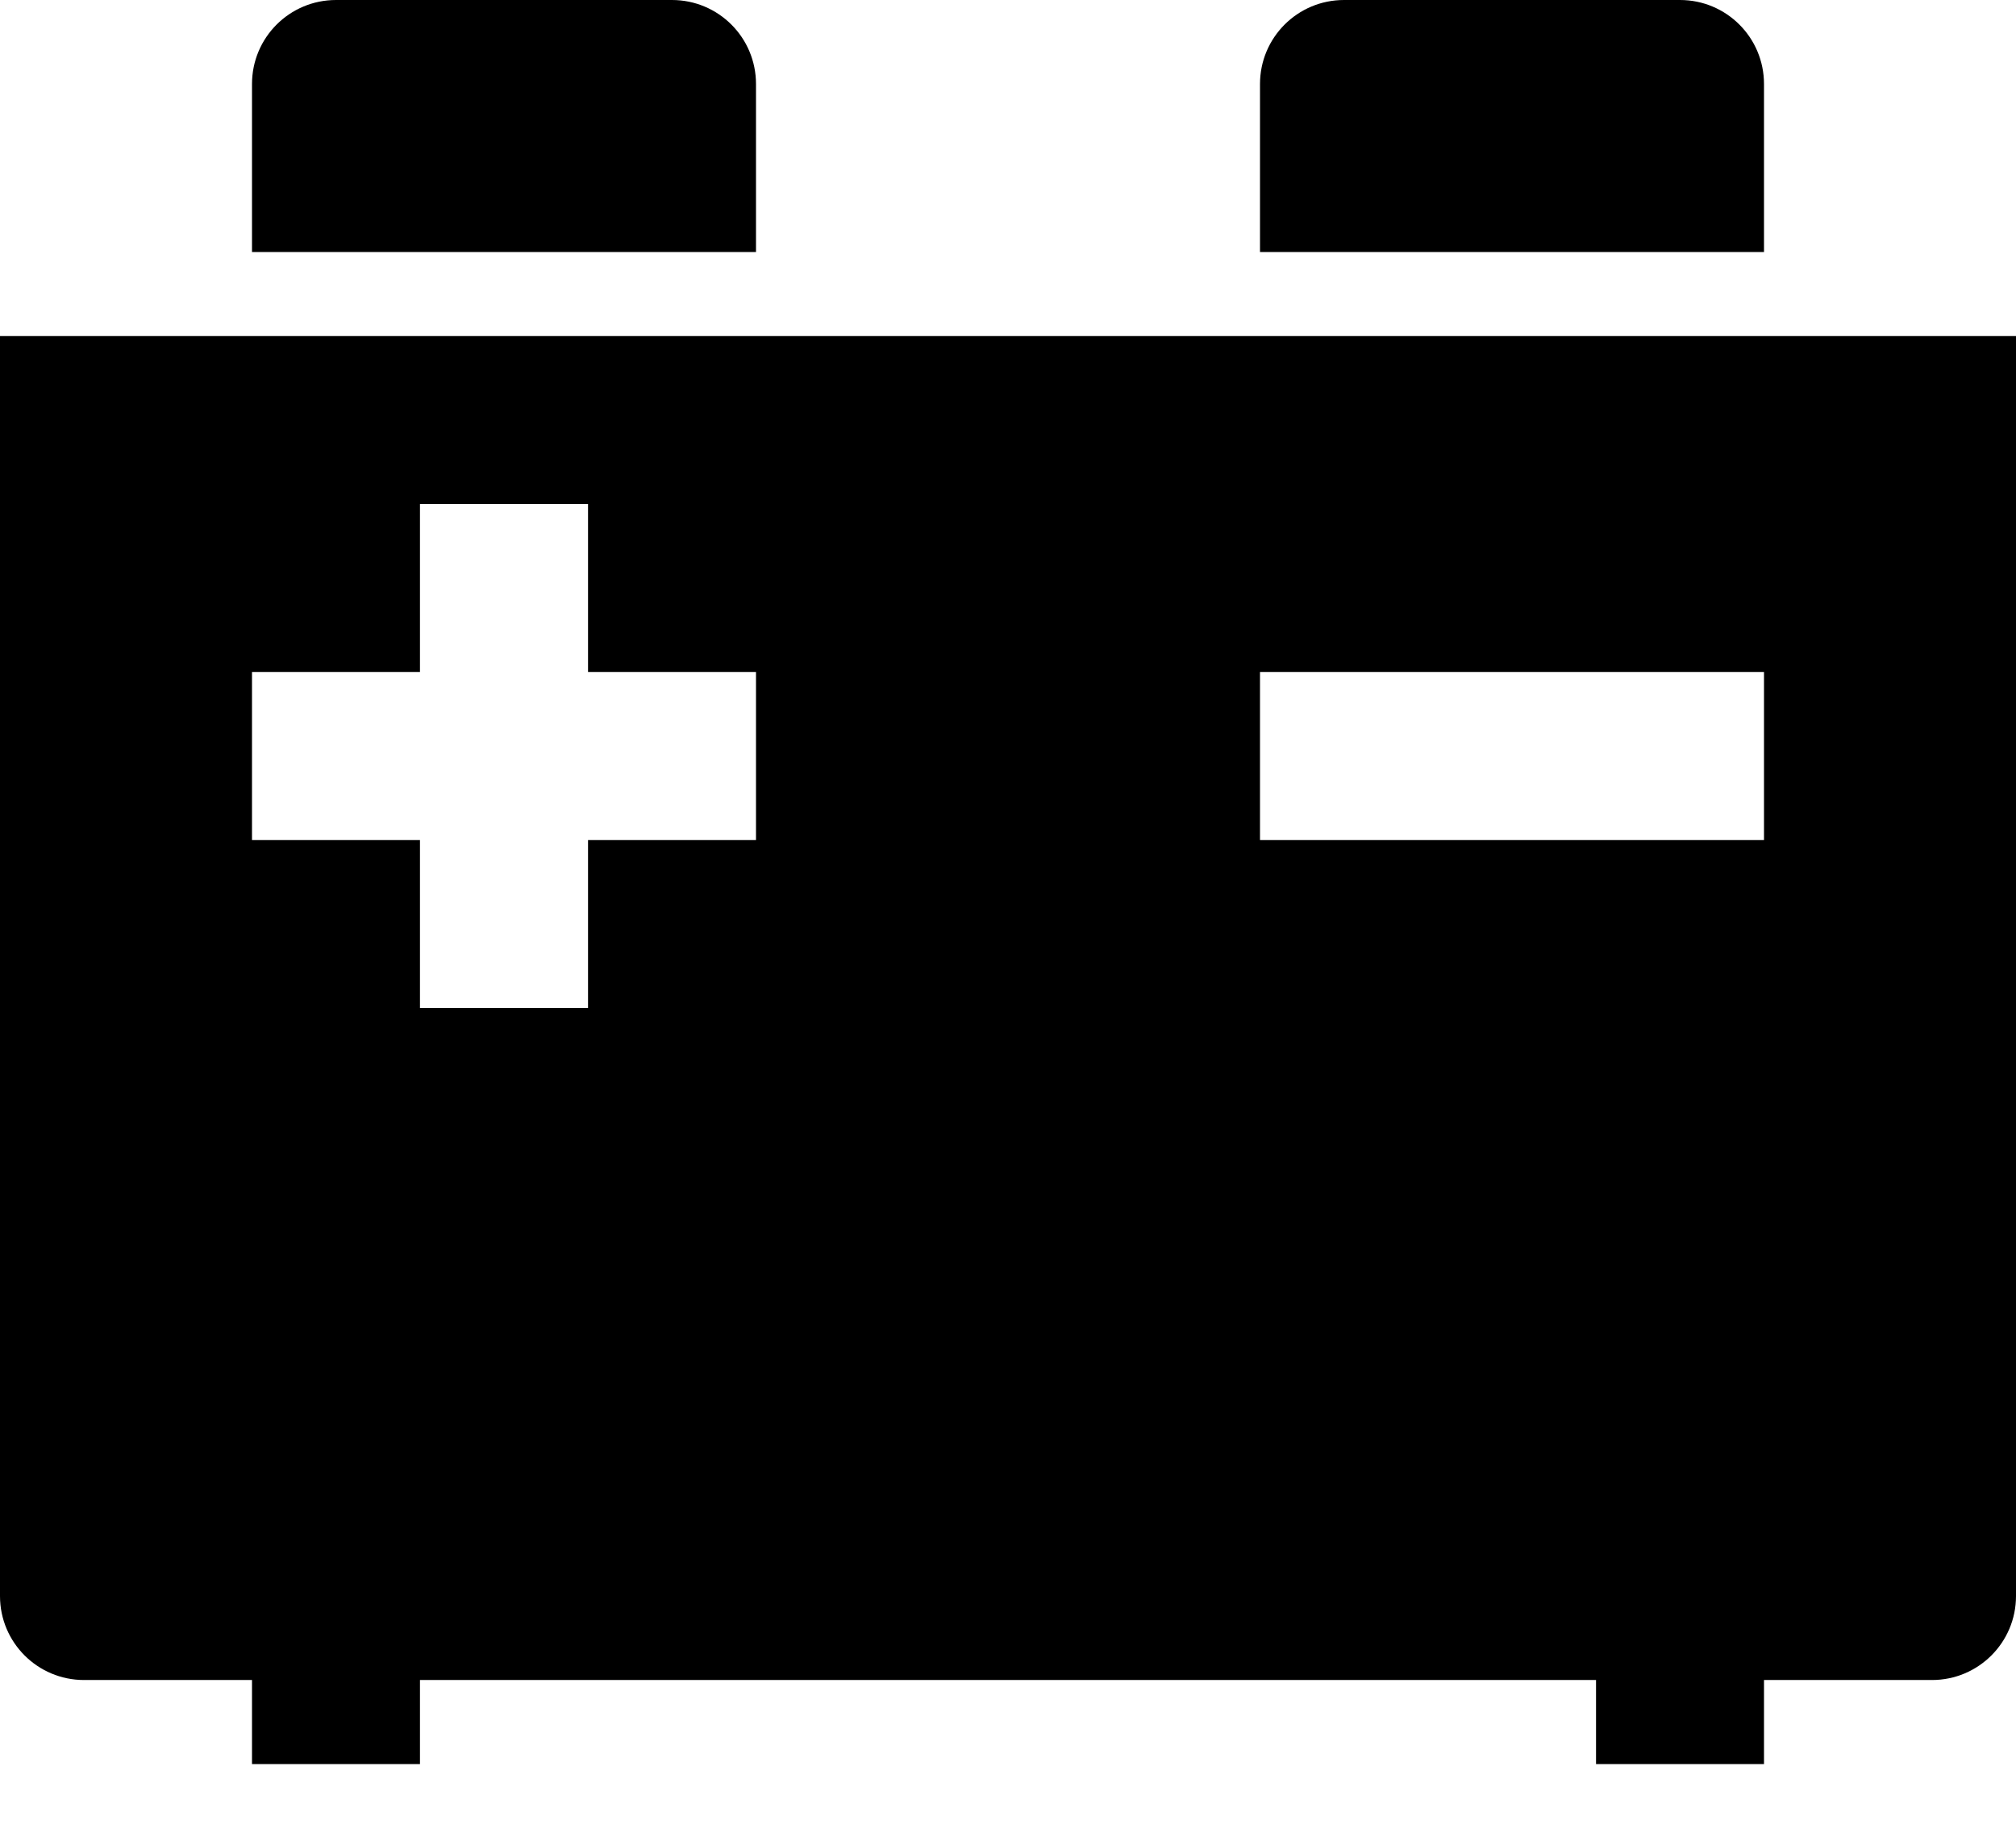 <svg viewBox="0 0 22 20" xmlns="http://www.w3.org/2000/svg">
  <path fill="currentColor" d="M19.25 0.917C19.25 0.41 18.84 0 18.333 0H14.667C14.16 0 13.75 0.41 13.75 0.917V2.75H19.25V0.917Z"/>
  <path fill="currentColor" d="M8.25 0.917C8.25 0.41 7.84 0 7.333 0H3.667C3.16 0 2.75 0.41 2.75 0.917V2.75H8.25V0.917Z"/>
  <path fill="currentColor" d="M0 3.667V17.417C0 17.923 0.41 18.333 0.917 18.333H2.75V19.25H4.583V18.333H17.417V19.25H19.25V18.333H21.083C21.59 18.333 22 17.923 22 17.417V3.667H0ZM8.25 9.167H6.417V11H4.583V9.167H2.75V7.333H4.583V5.5H6.417V7.333H8.25V9.167ZM19.25 9.167H13.75V7.333H19.25V9.167Z"/>
</svg>
